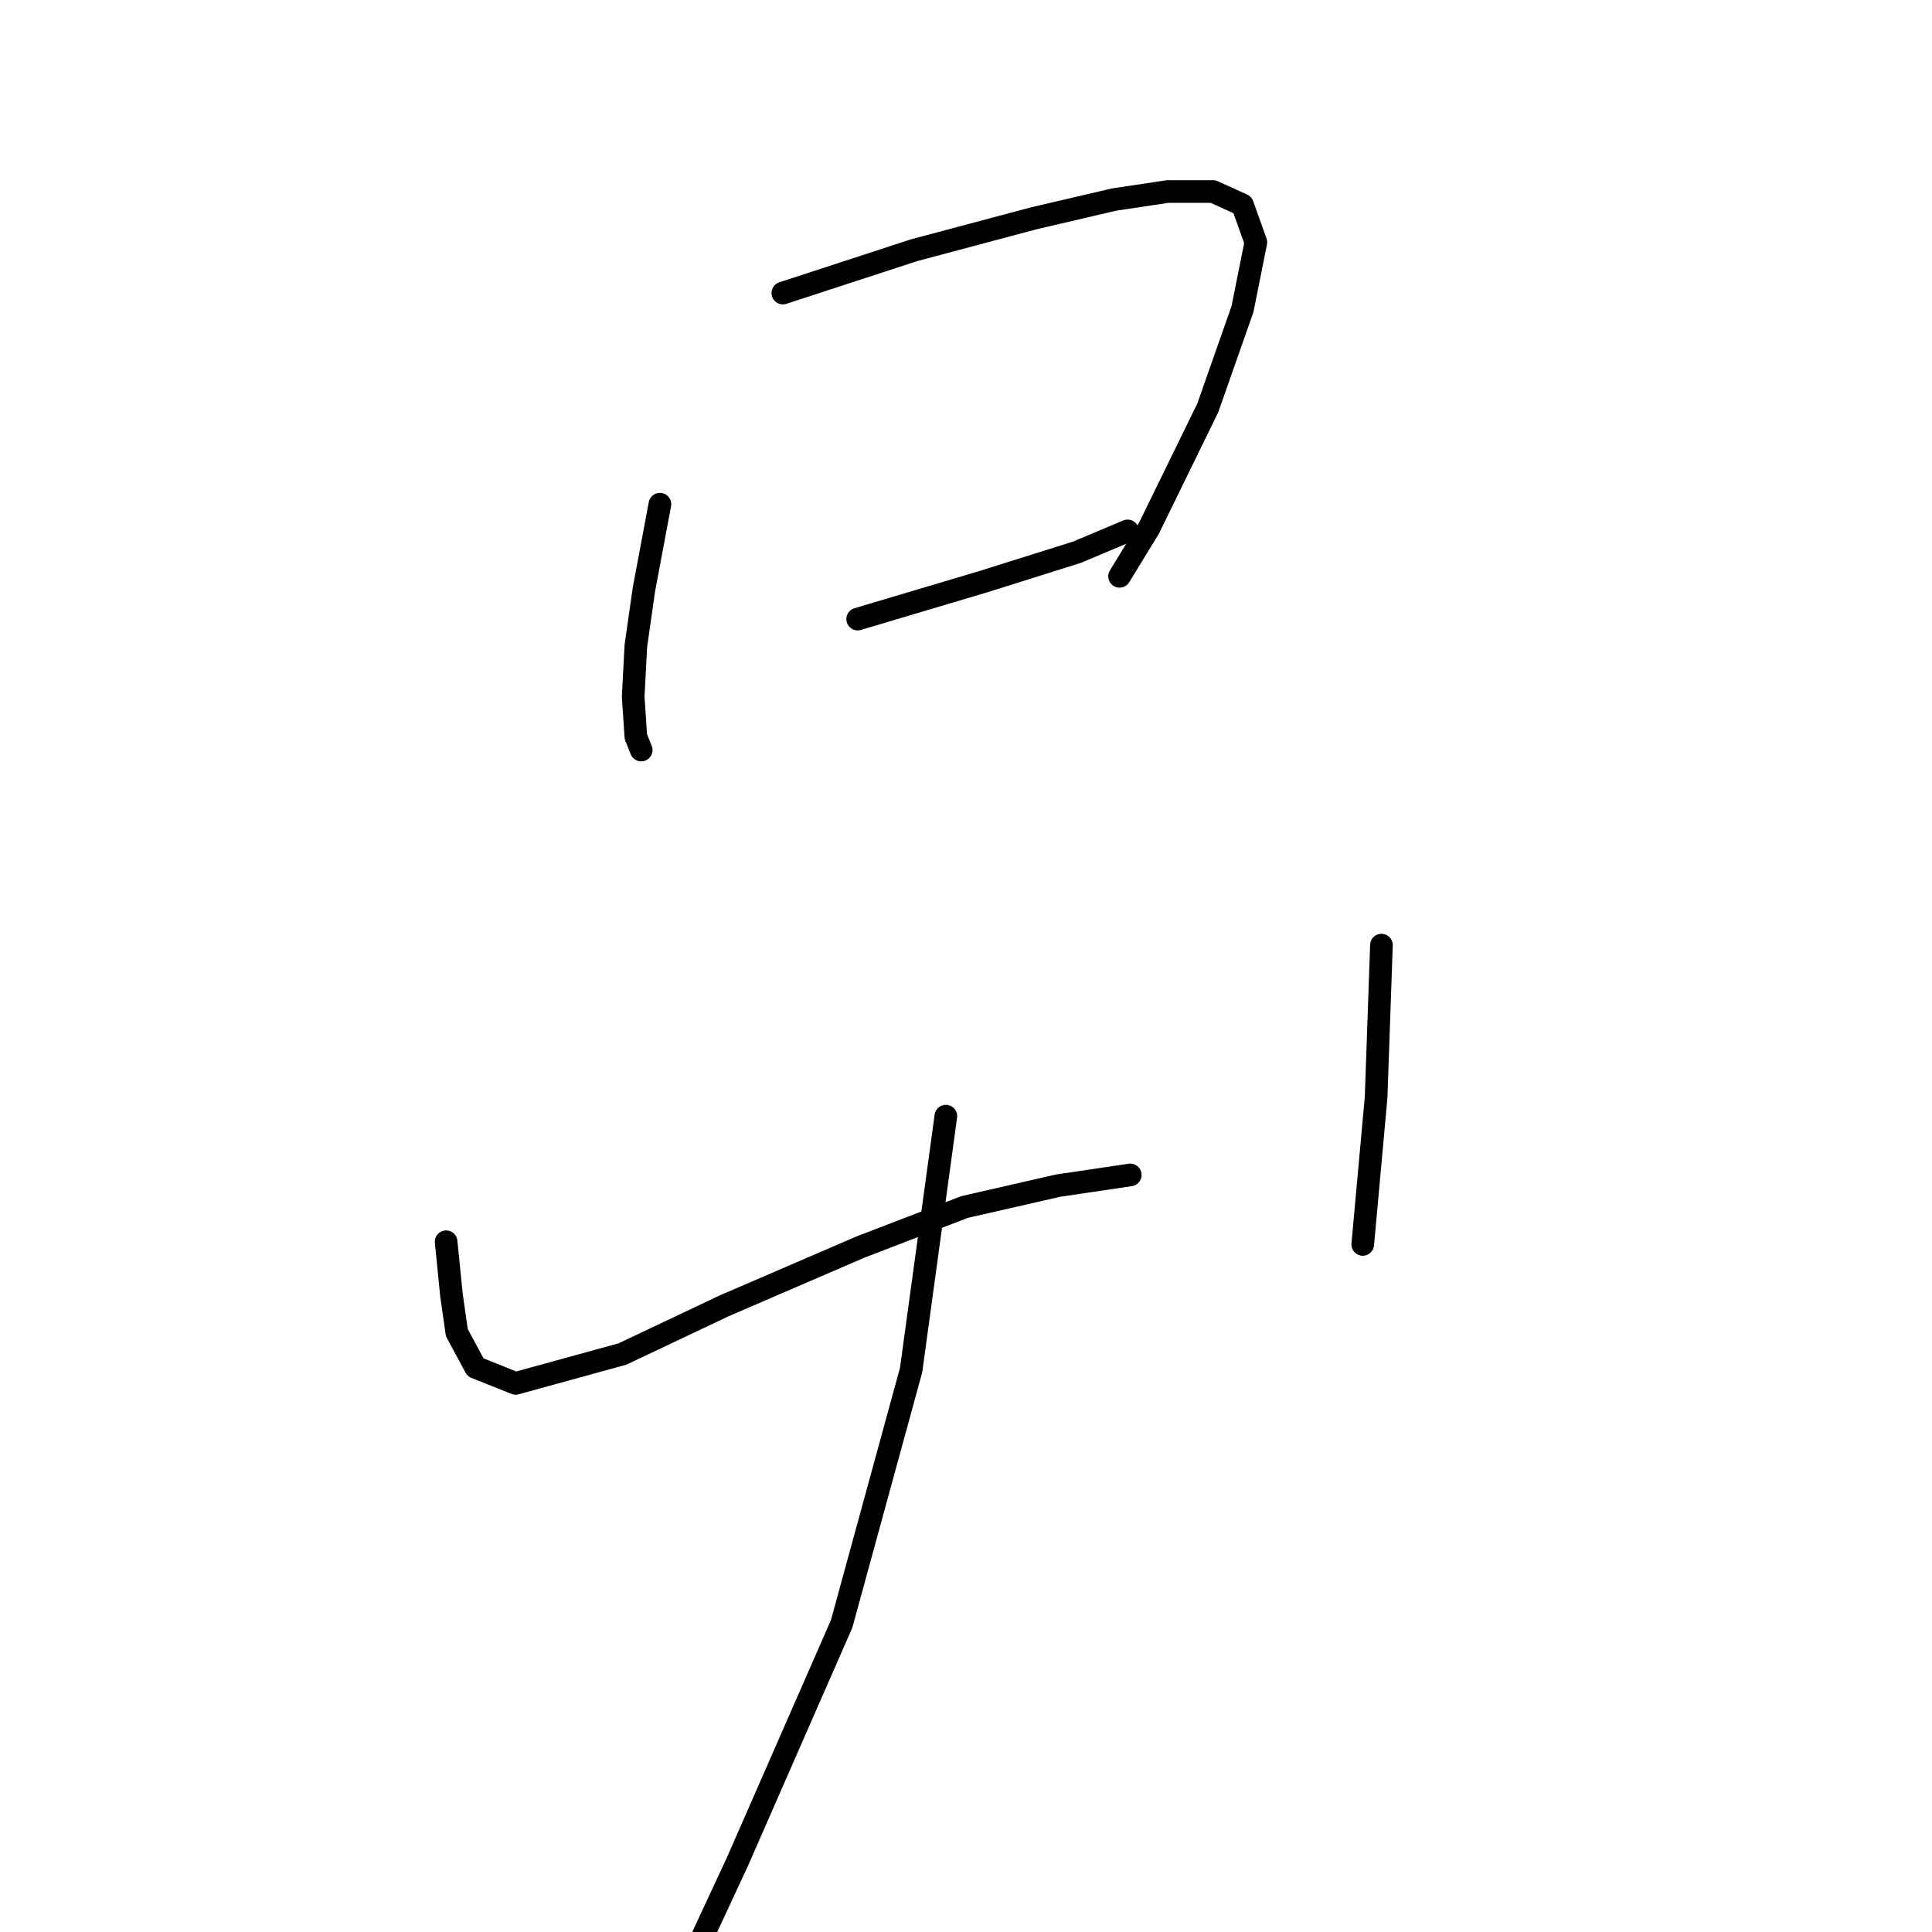 <?xml version="1.0" standalone="no"?>
    <svg width="256" height="256" xmlns="http://www.w3.org/2000/svg" version="1.1">
    <polyline stroke="black" stroke-width="3" stroke-linecap="round" fill="transparent" stroke-linejoin="round" points="87.442 66.807 85.318 78.138 84.255 85.574 83.901 92.302 84.255 97.614 84.964 99.384 84.964 99.384 " />
        <polyline stroke="black" stroke-width="3" stroke-linecap="round" fill="transparent" stroke-linejoin="round" points="103.731 38.833 121.082 33.168 137.016 28.918 147.639 26.44 154.721 25.377 160.741 25.377 164.636 27.148 166.407 32.105 164.636 40.958 160.033 54.06 152.243 69.994 148.348 76.368 148.348 76.368 " />
        <polyline stroke="black" stroke-width="3" stroke-linecap="round" fill="transparent" stroke-linejoin="round" points="113.646 82.033 130.288 77.076 142.682 73.181 149.41 70.348 149.41 70.348 " />
        <polyline stroke="black" stroke-width="3" stroke-linecap="round" fill="transparent" stroke-linejoin="round" points="59.114 164.539 59.823 171.621 60.531 176.578 63.009 181.181 68.321 183.306 82.485 179.411 95.941 173.037 114 165.247 127.81 159.935 140.203 157.103 149.764 155.686 149.764 155.686 " />
        <polyline stroke="black" stroke-width="3" stroke-linecap="round" fill="transparent" stroke-linejoin="round" points="183.049 125.234 182.341 145.417 180.571 164.893 180.571 164.893 " />
        <polyline stroke="black" stroke-width="3" stroke-linecap="round" fill="transparent" stroke-linejoin="round" points="125.331 147.896 120.728 181.535 111.521 215.175 97.711 246.69 90.629 261.916 90.629 261.916 " />
        </svg>